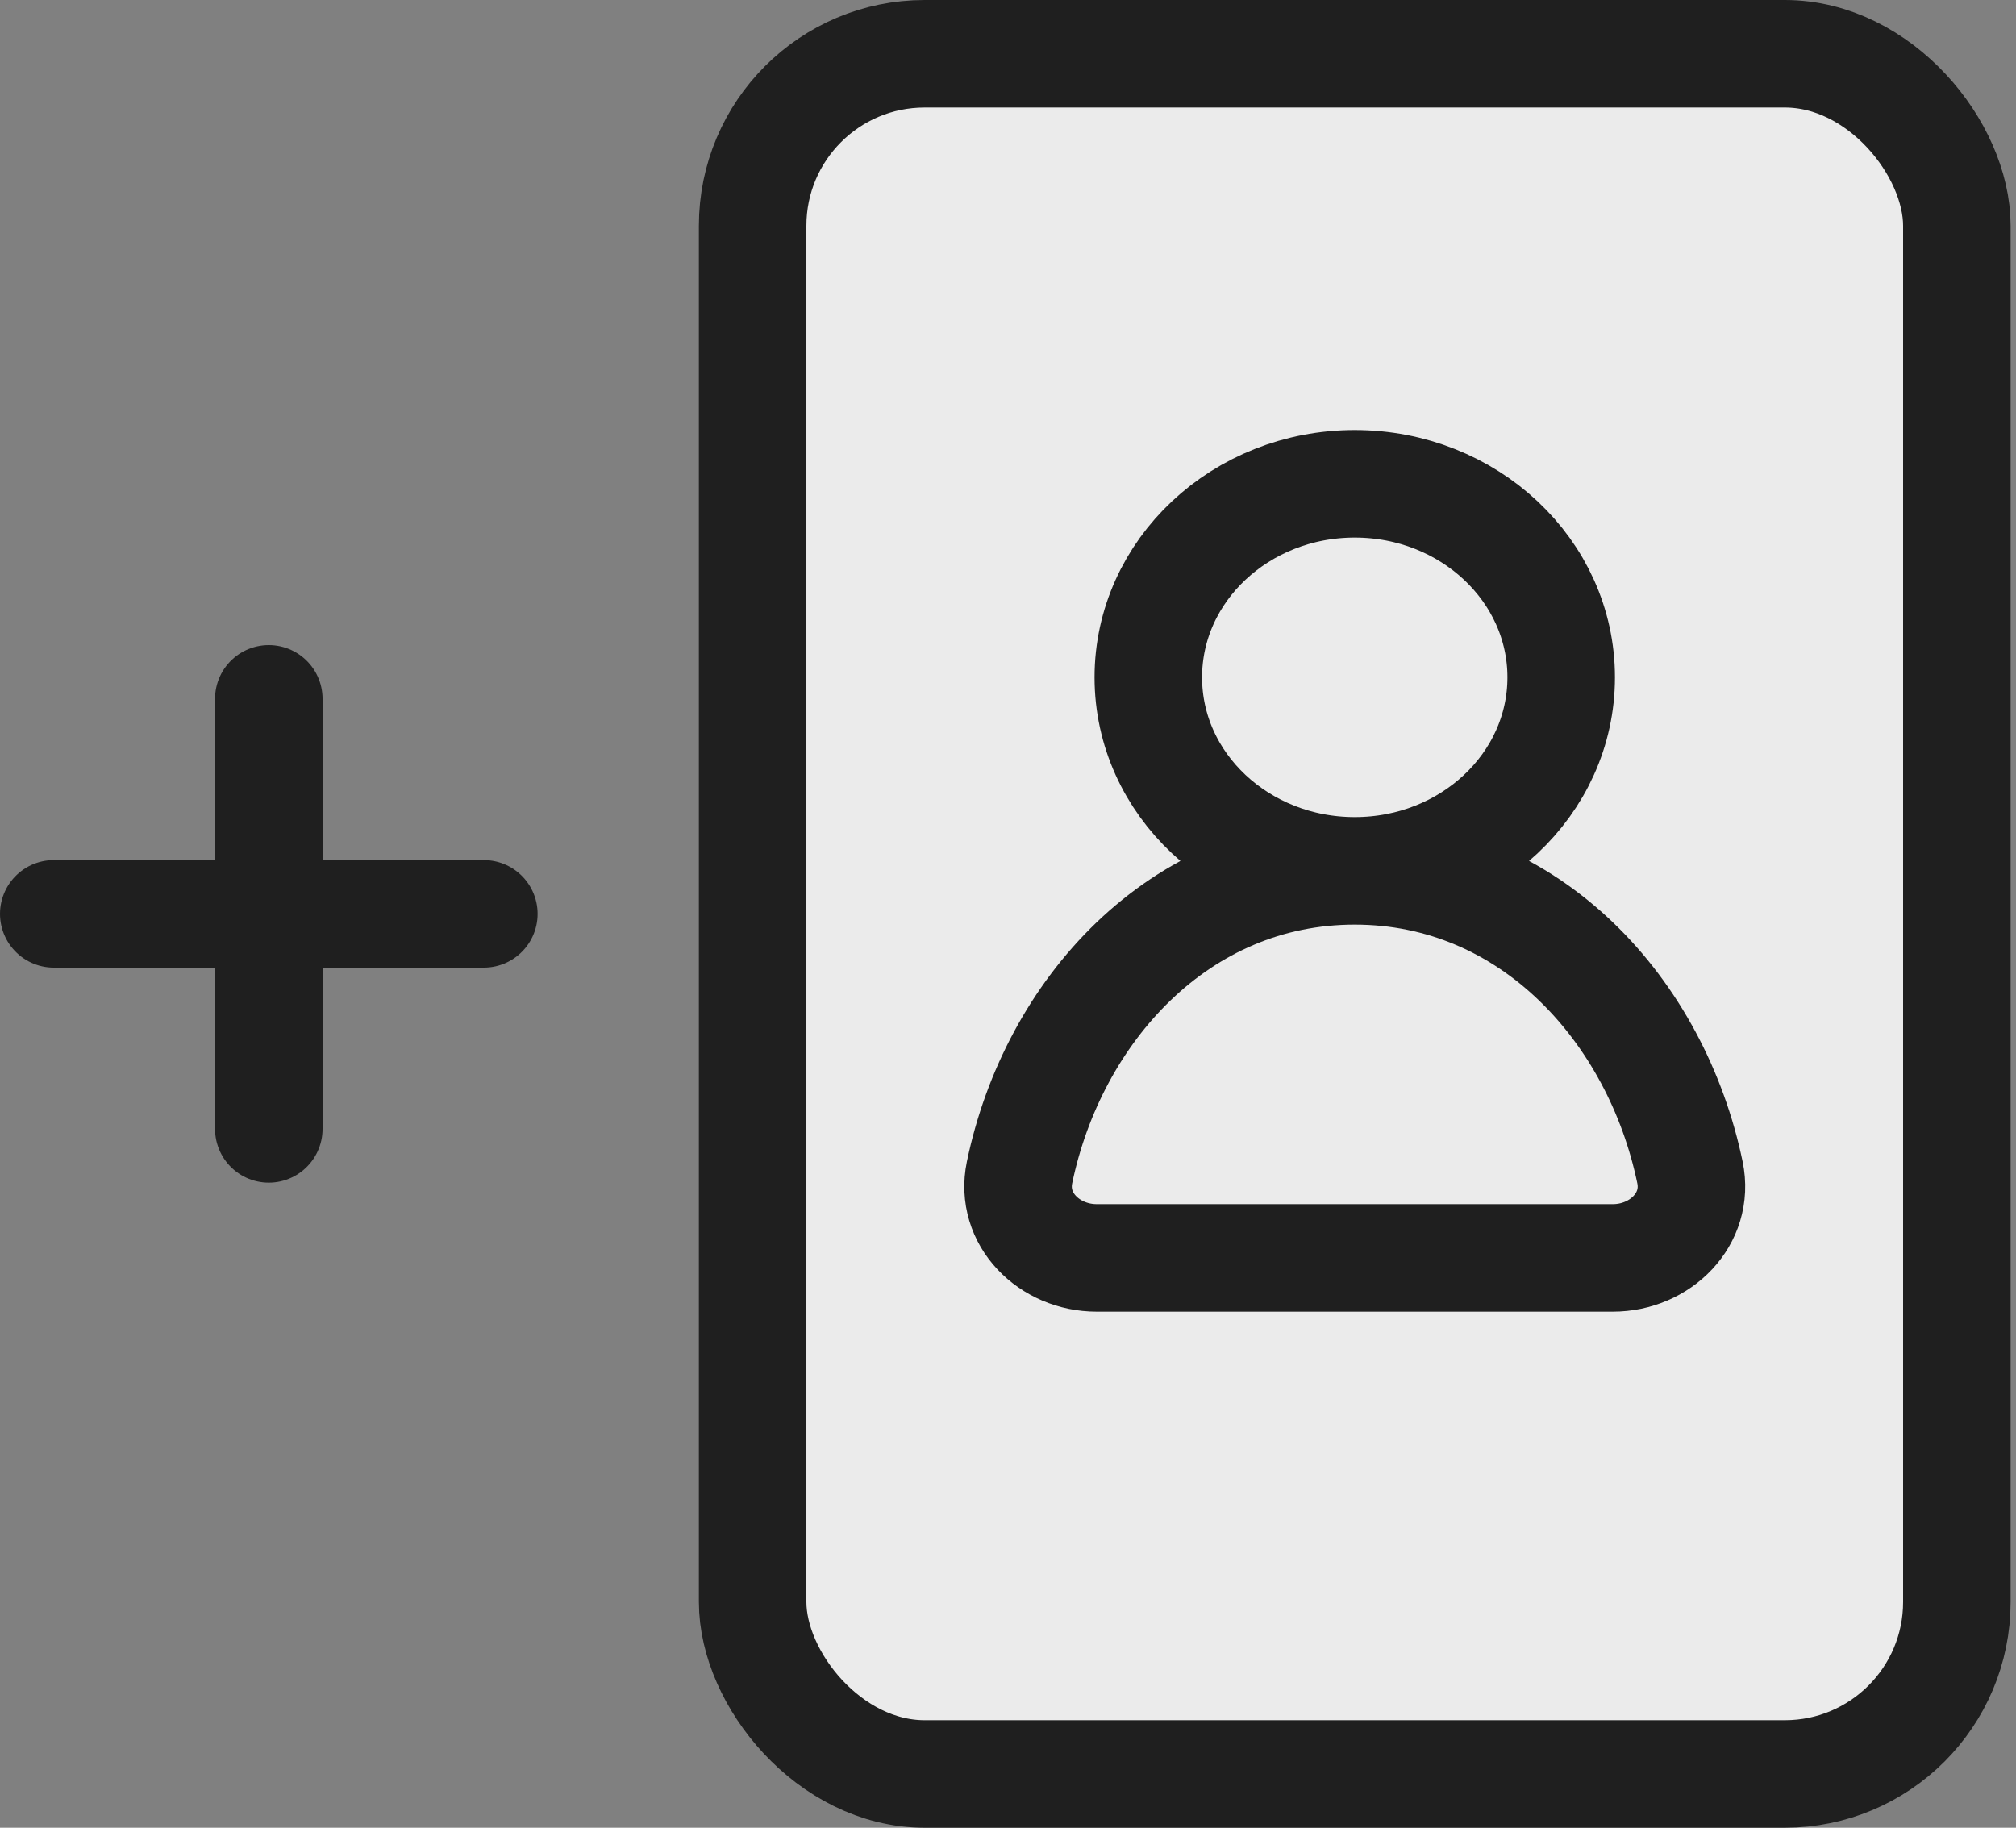 <svg width="75" height="68" viewBox="0 0 75 68" fill="none" xmlns="http://www.w3.org/2000/svg">
<rect x="0" y="0" width="75" height="68" fill="#808080" stroke="none"/>
<path d="M10 26V42M2 34H18" stroke="#1F1F1F" stroke-width="4" stroke-linecap="round" stroke-linejoin="round"/>
<rect x="28" y="2" width="44.8" height="64" rx="6.4" fill="#EBEBEB" stroke="#1F1F1F" stroke-width="4"/>
<path d="M50.4 32.4C43.858 32.4 39.174 37.624 37.929 43.622C37.57 45.353 39.033 46.8 40.8 46.8H60C61.767 46.8 63.23 45.353 62.871 43.622C61.626 37.624 56.942 32.4 50.4 32.4ZM50.4 32.4C46.158 32.4 42.72 29.177 42.72 25.2C42.72 21.224 46.158 18 50.4 18C54.642 18 58.08 21.224 58.08 25.2C58.08 29.177 54.642 32.4 50.4 32.4Z" stroke="#1F1F1F" stroke-width="4" stroke-linecap="round" stroke-linejoin="round"/>
</svg>
